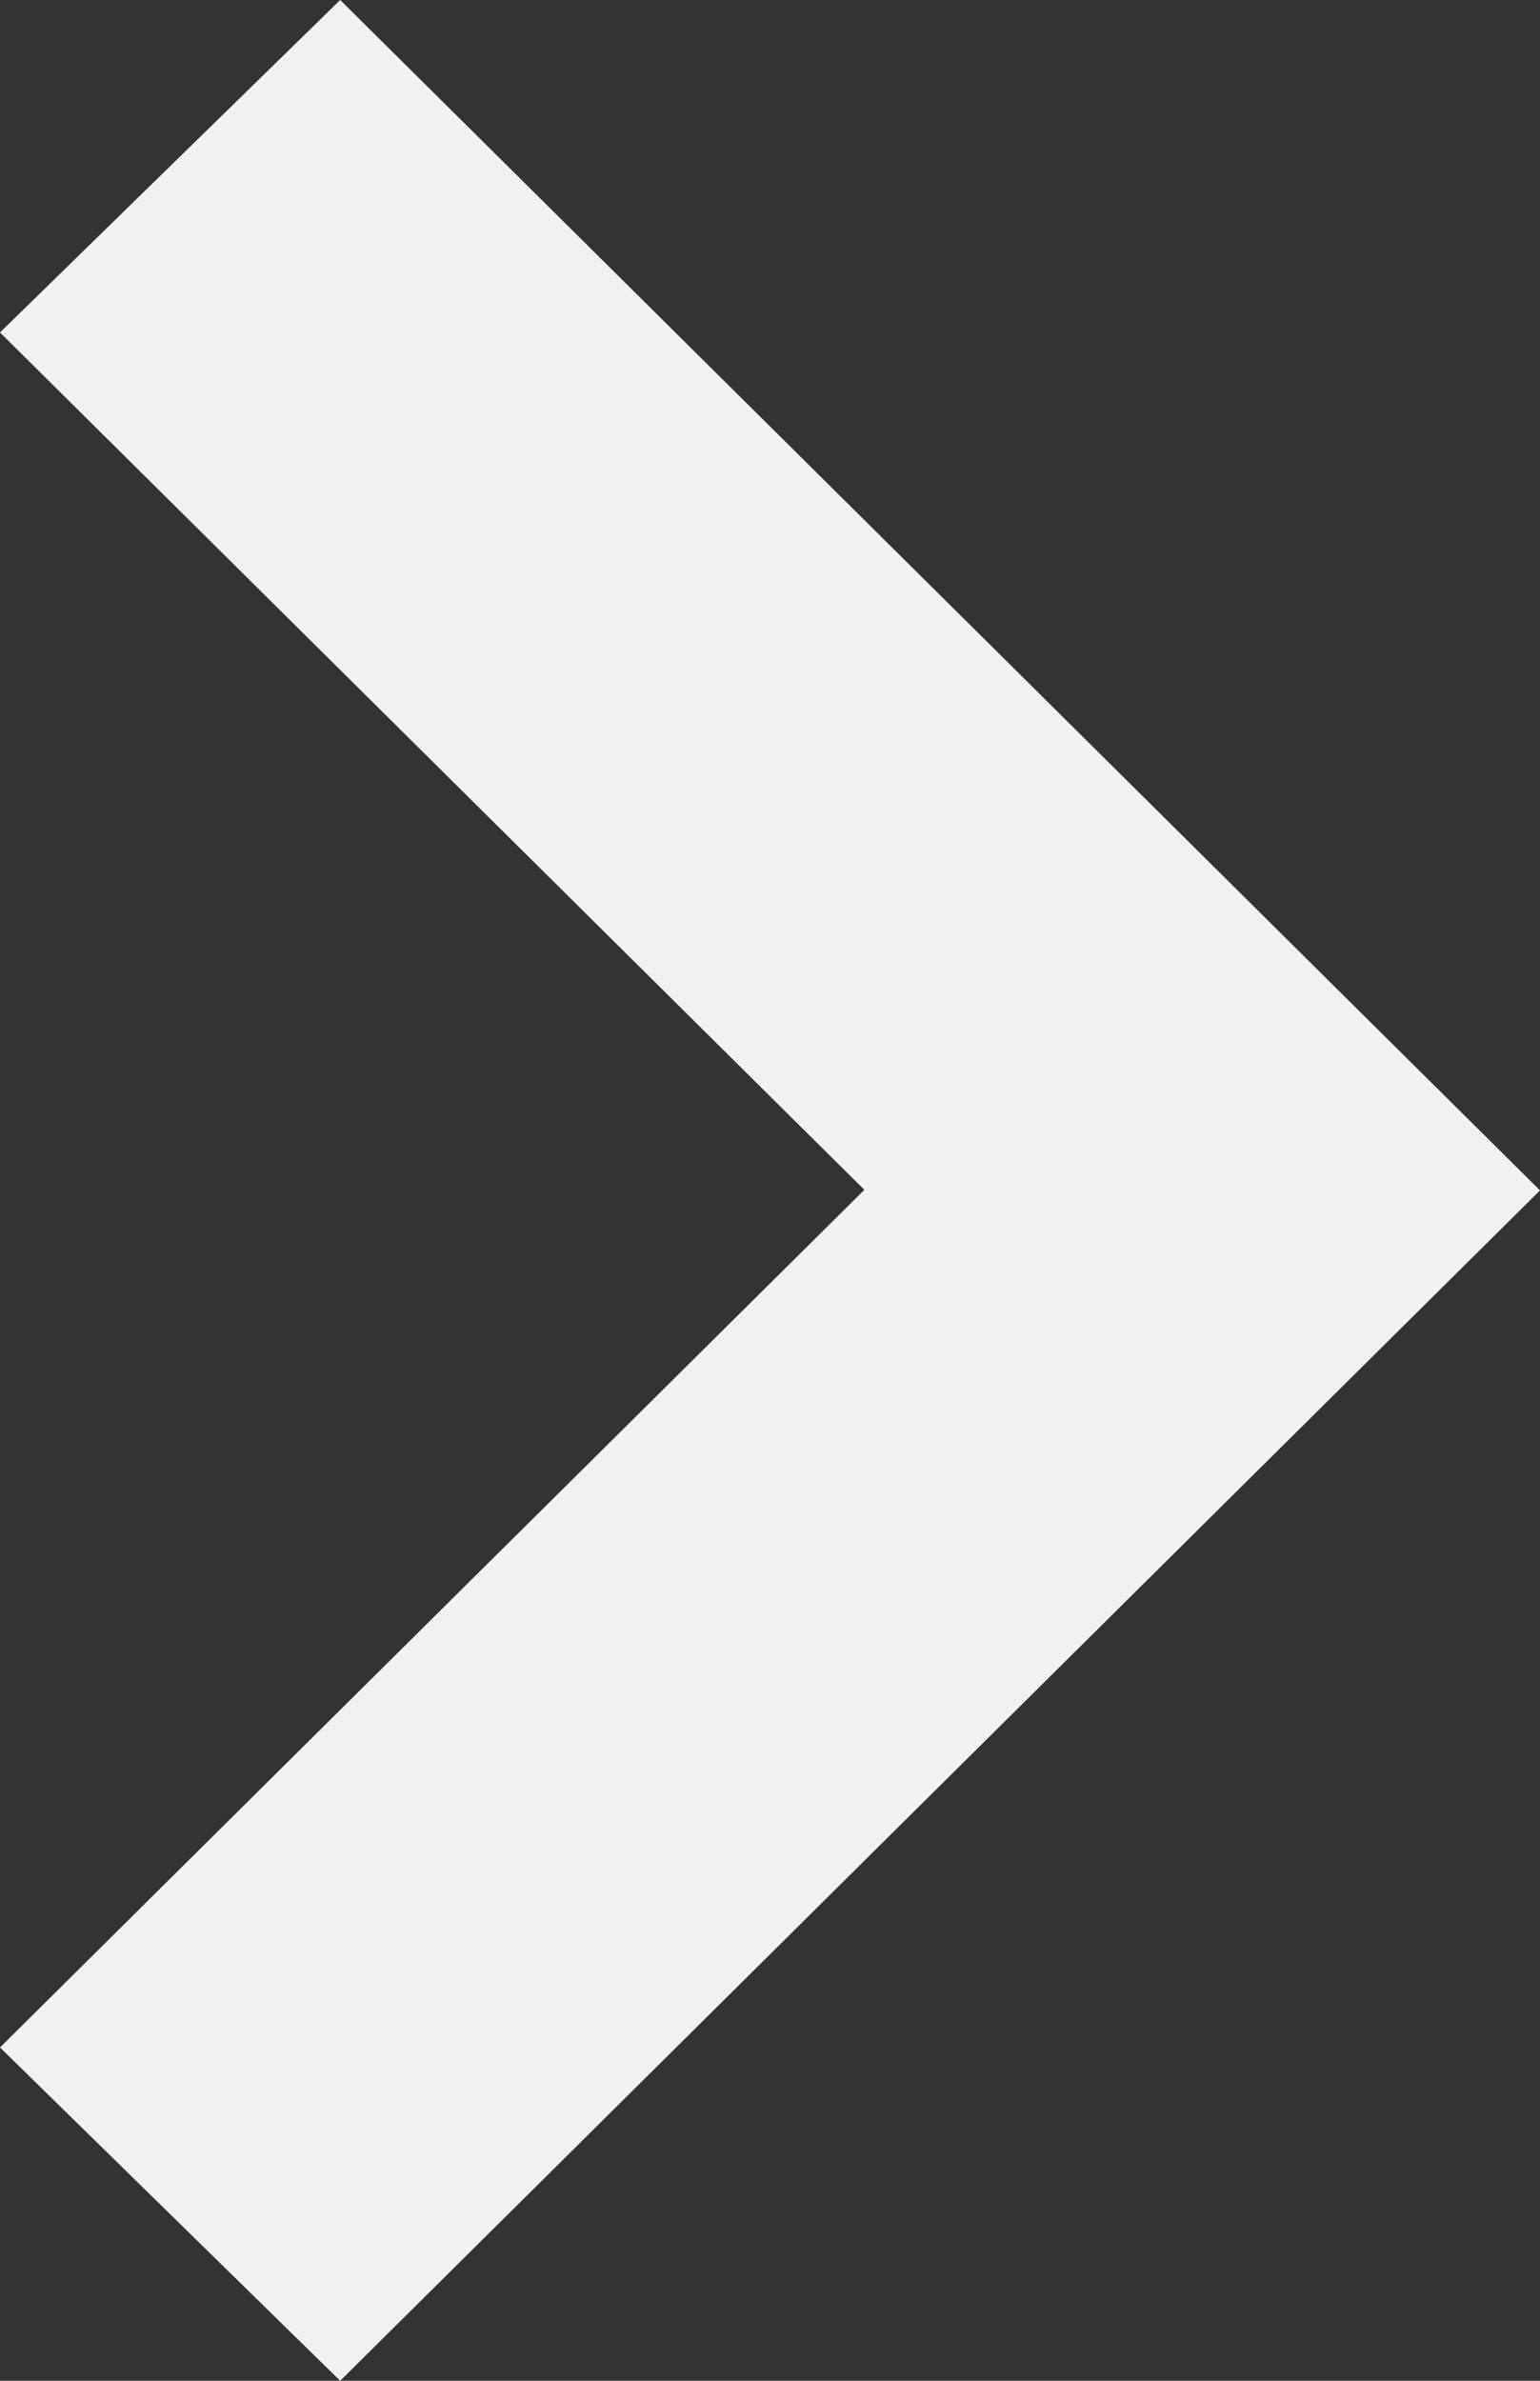 <svg xmlns="http://www.w3.org/2000/svg" width="11" height="17" viewBox="0 0 11 17">
  <rect x="0" y="0" width="11" height="17" fill="#333333" stroke="none"/>
  <defs>
    <style>
      .cls-1 {
        fill: #f1f1f1;
        fill-rule: evenodd;
      }
    </style>
  </defs>
  <path id="Shape_11_copy" data-name="Shape 11 copy" class="cls-1" d="M938.43,374l8.57-8.5-8.57-8.5L936,359.374l6.174,6.122L936,371.62Z" transform="translate(-936 -357)"/>
</svg>
